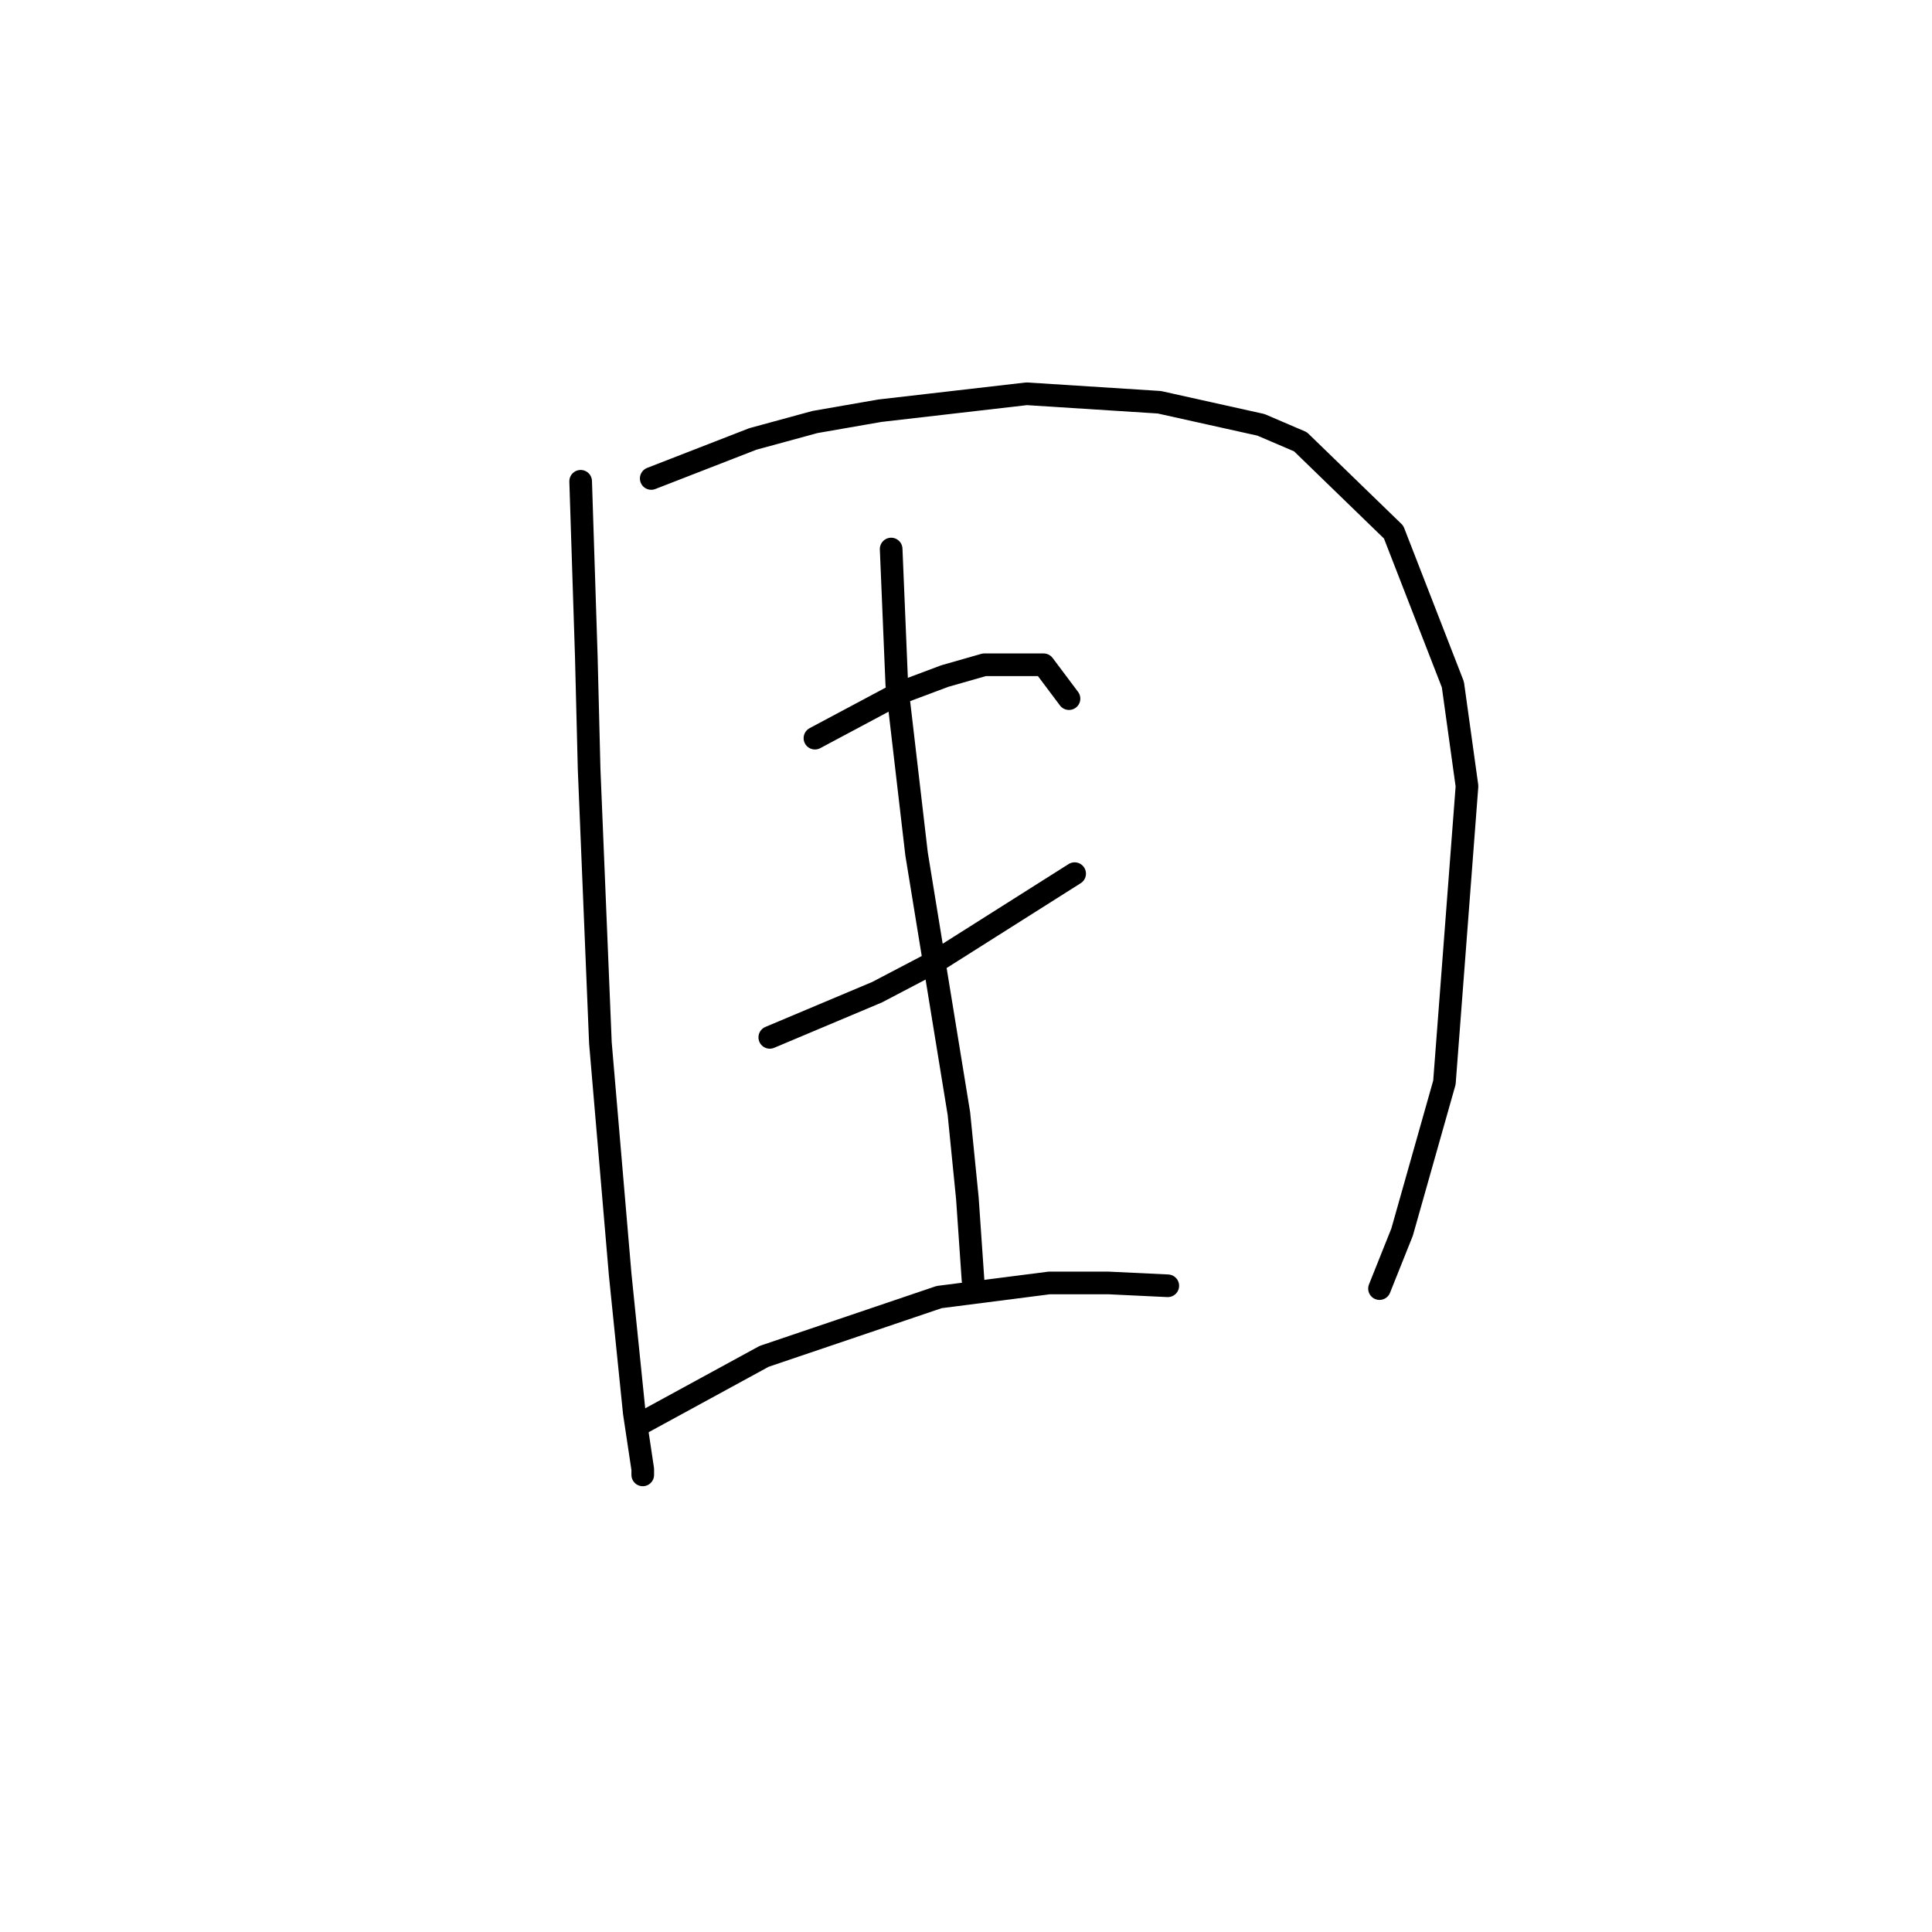 <?xml version="1.0" standalone="no"?>
    <svg width="256" height="256" xmlns="http://www.w3.org/2000/svg" version="1.1">
    <polyline stroke="black" stroke-width="3" stroke-linecap="round" fill="transparent" stroke-linejoin="round" points="76.94 63.773 77.314 75.368 77.688 86.963 78.062 101.924 79.558 138.205 82.176 168.876 84.046 187.203 85.168 194.684 85.168 195.432 85.168 195.432 " />
        <polyline stroke="black" stroke-width="3" stroke-linecap="round" fill="transparent" stroke-linejoin="round" points="86.291 63.399 93.023 60.781 99.756 58.163 107.984 55.919 116.587 54.422 136.037 52.178 153.616 53.3 167.081 56.293 172.318 58.537 184.661 70.506 192.515 90.703 194.385 104.168 191.393 143.442 185.783 163.265 182.791 170.746 182.791 170.746 " />
        <polyline stroke="black" stroke-width="3" stroke-linecap="round" fill="transparent" stroke-linejoin="round" points="107.984 97.81 113.595 94.818 119.205 91.825 125.19 89.581 130.426 88.085 138.281 88.085 141.647 92.574 141.647 92.574 " />
        <polyline stroke="black" stroke-width="3" stroke-linecap="round" fill="transparent" stroke-linejoin="round" points="102 137.457 109.106 134.465 116.213 131.473 124.068 127.358 142.395 115.763 142.395 115.763 " />
        <polyline stroke="black" stroke-width="3" stroke-linecap="round" fill="transparent" stroke-linejoin="round" points="118.083 72.75 118.457 81.727 118.831 90.703 121.449 113.145 127.06 147.556 128.182 158.777 128.93 169.624 128.93 169.624 " />
        <polyline stroke="black" stroke-width="3" stroke-linecap="round" fill="transparent" stroke-linejoin="round" points="84.794 188.699 93.023 184.211 101.252 179.723 124.442 171.868 139.029 169.998 146.884 169.998 154.738 170.372 154.738 170.372 " />
        </svg>